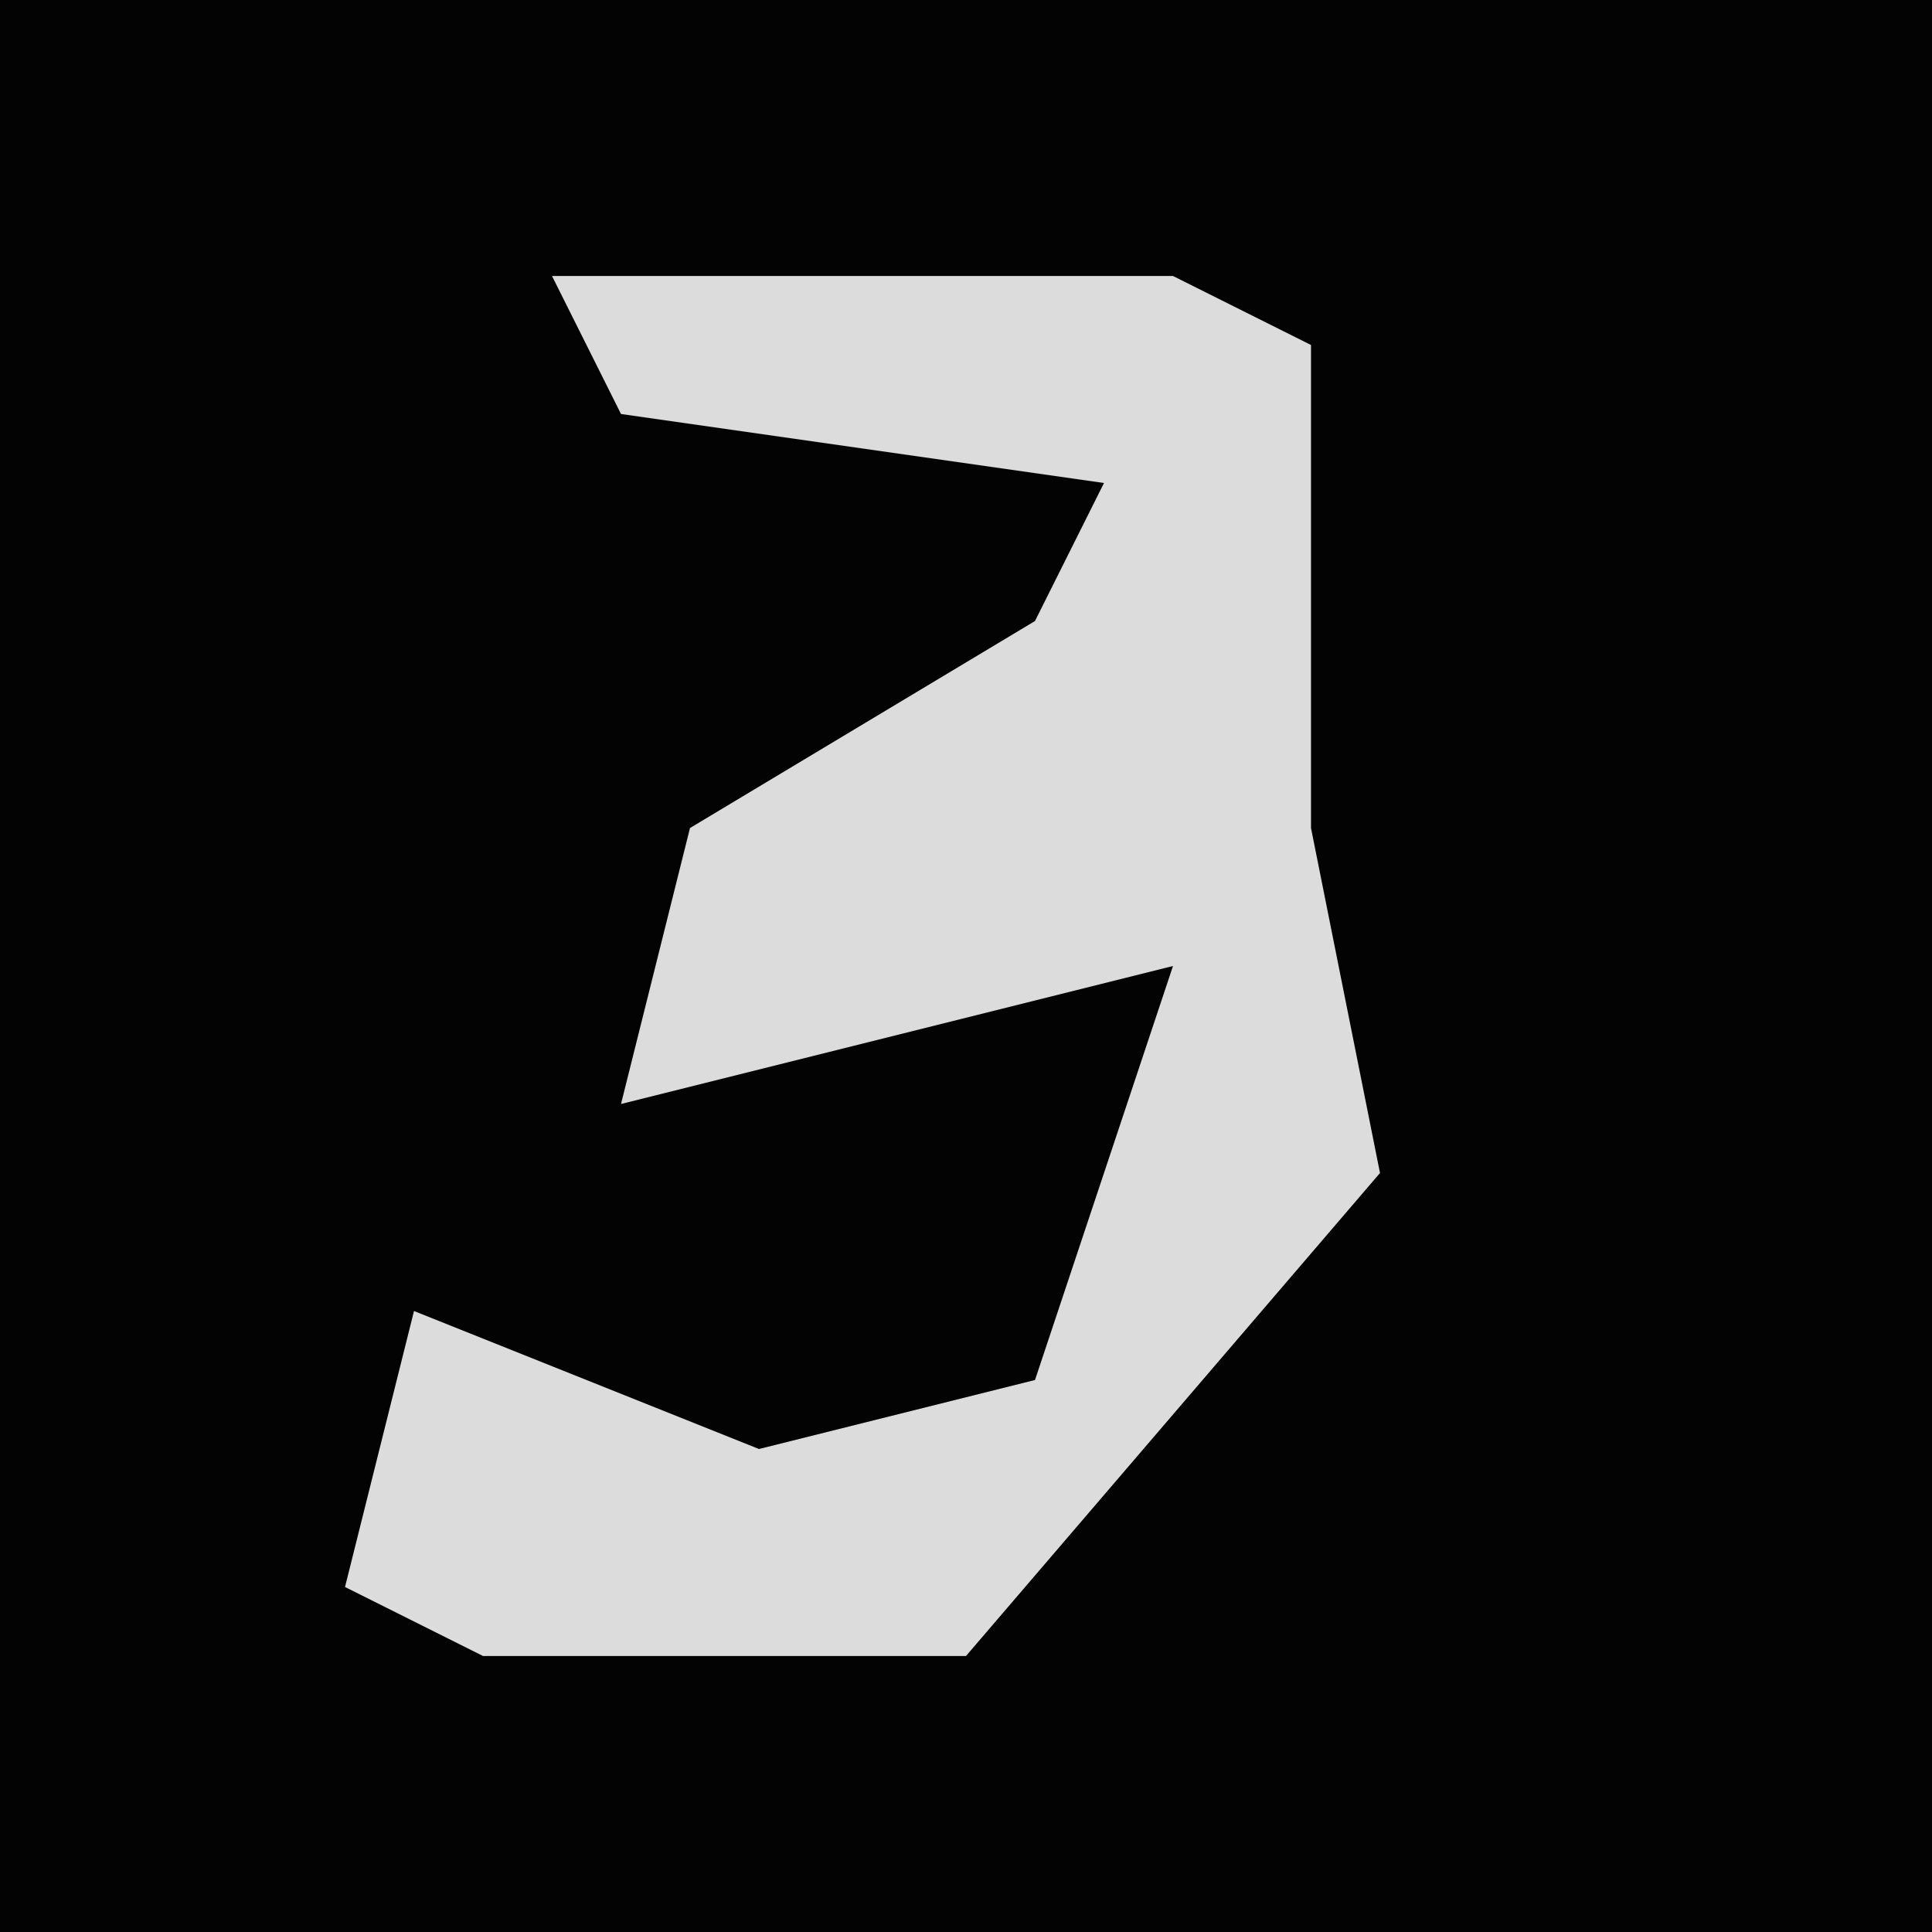 <?xml version="1.0" encoding="UTF-8"?>
<svg version="1.1" xmlns="http://www.w3.org/2000/svg" width="28" height="28">
<path d="M0,0 L28,0 L28,28 L0,28 Z " fill="#030303" transform="translate(0,0)"/>
<path d="M0,0 L9,0 L11,1 L11,8 L12,13 L6,20 L-1,20 L-3,19 L-2,15 L3,17 L7,16 L9,10 L5,11 L1,12 L2,8 L7,5 L8,3 L1,2 Z " fill="#DCDCDC" transform="translate(8,4)"/>
</svg>
